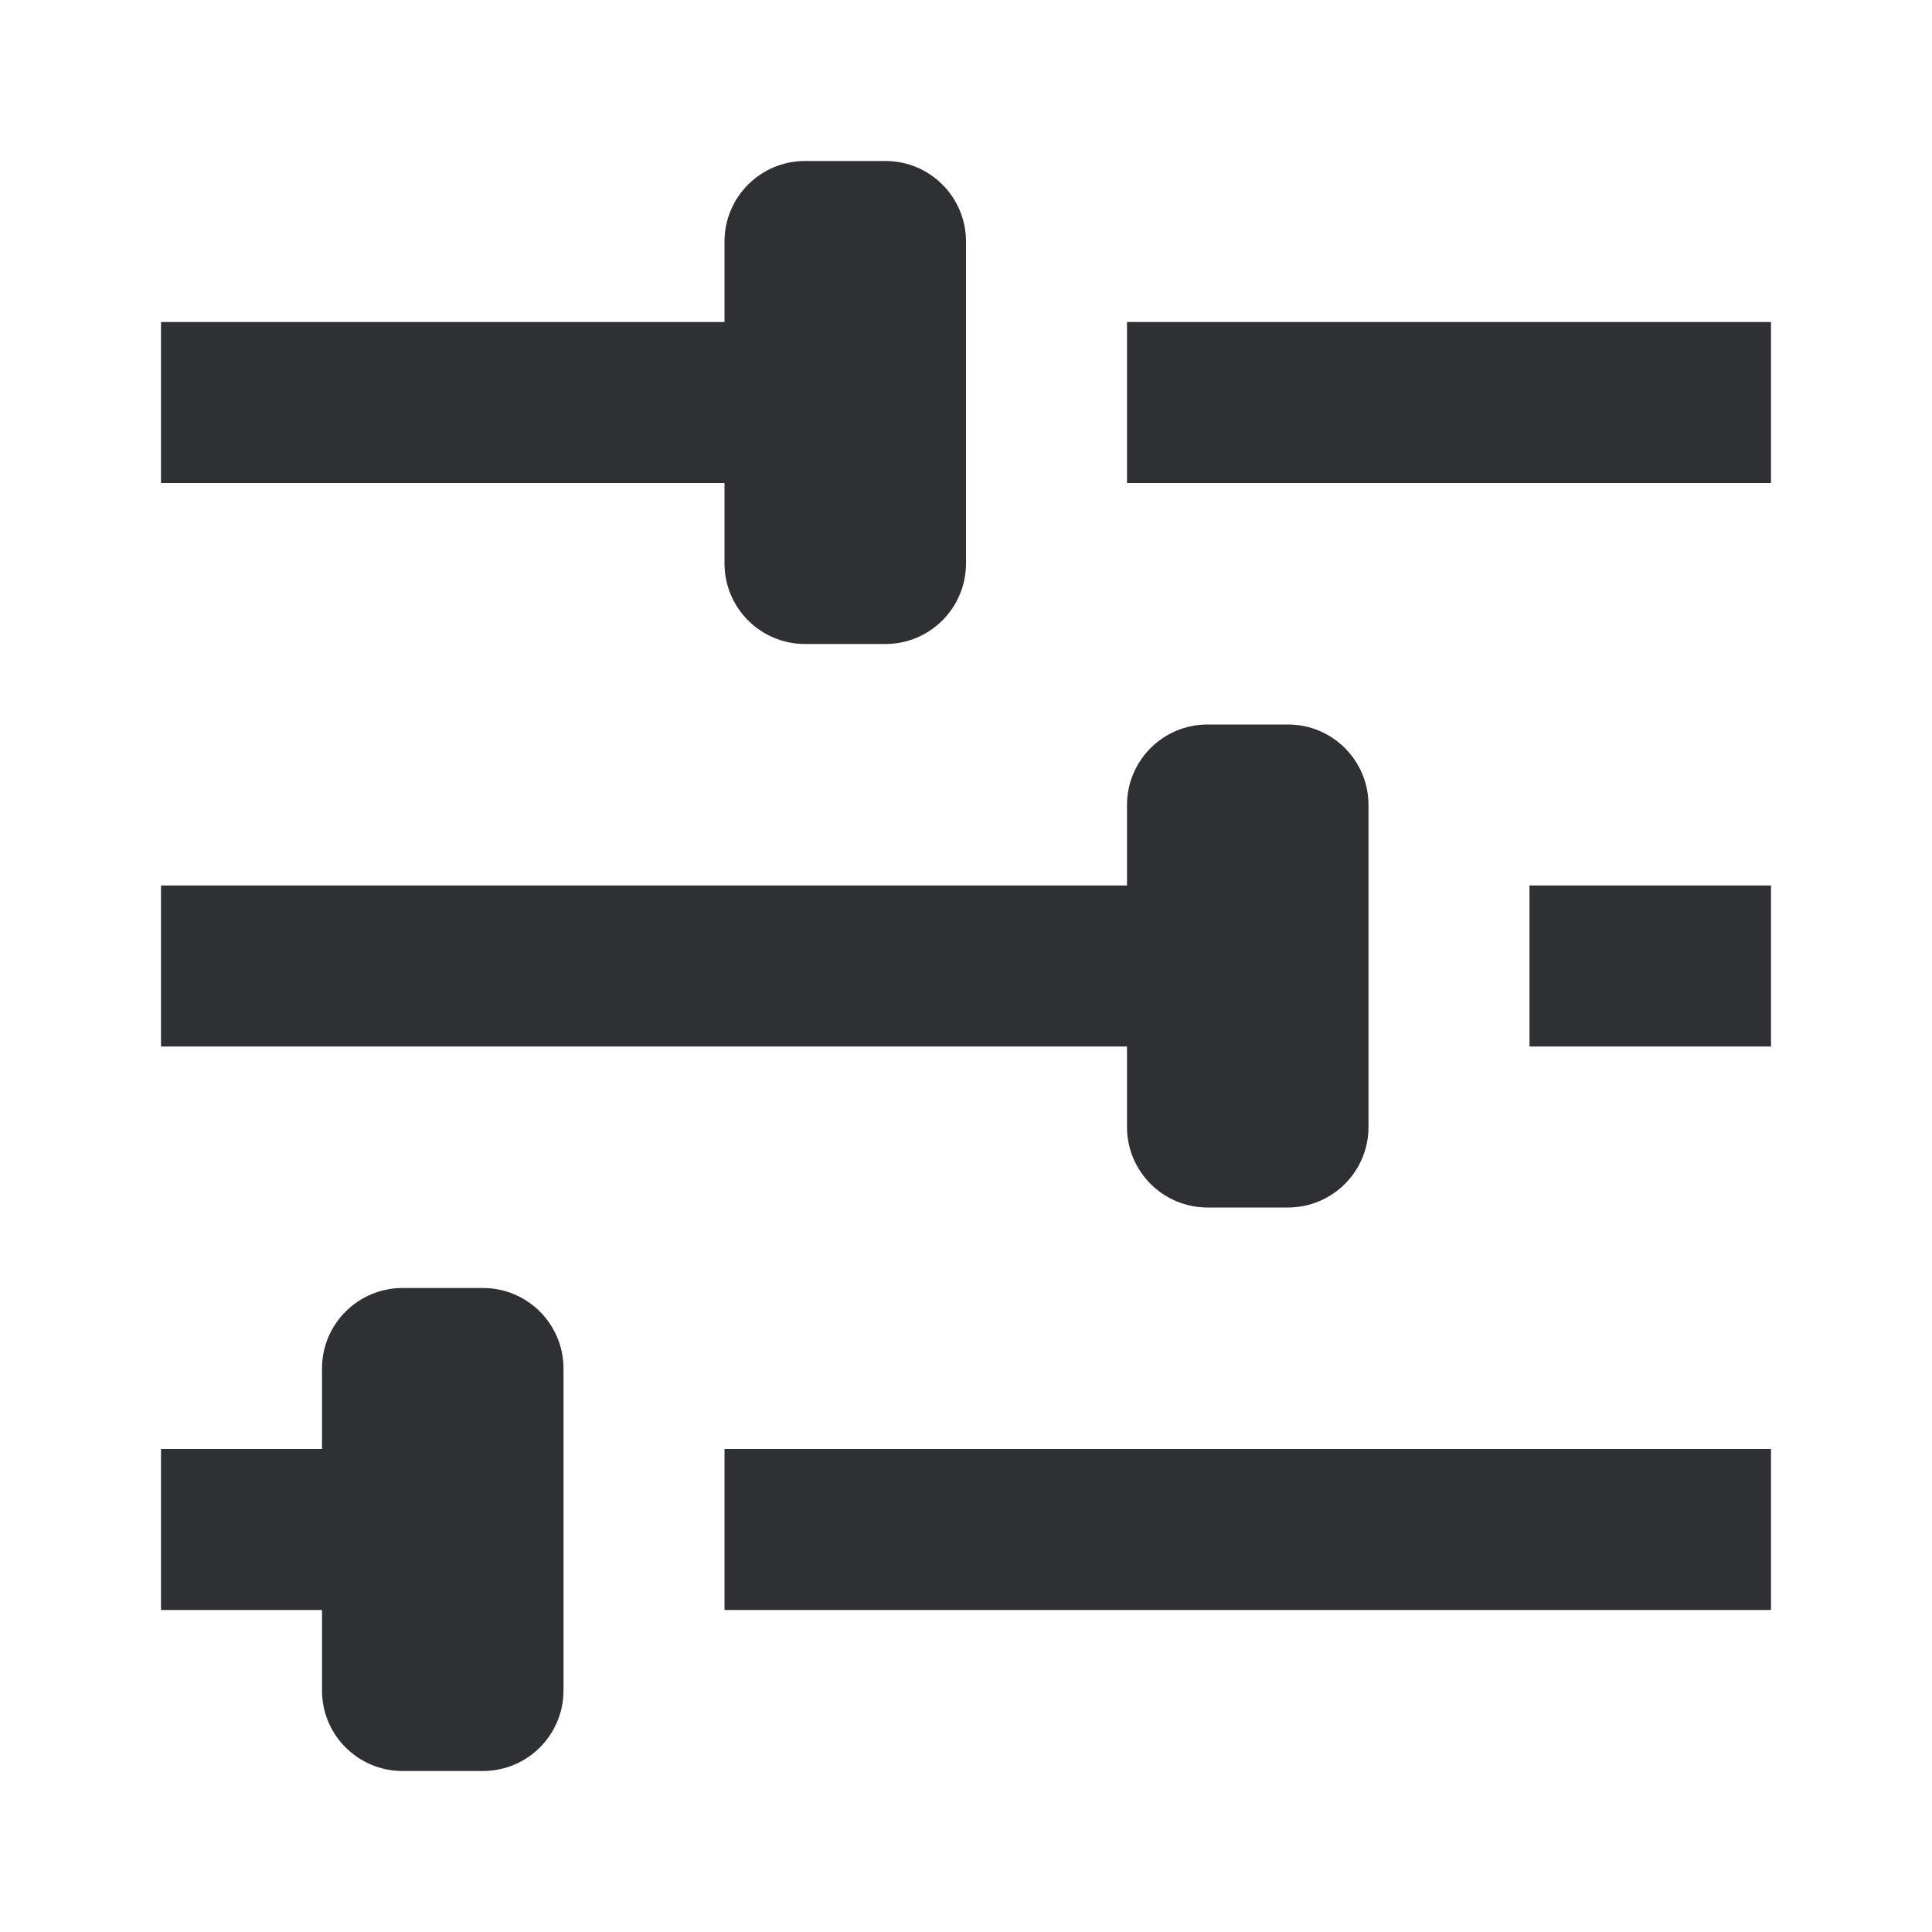 <svg width="24" height="24" viewBox="0 0 24 24" fill="none" xmlns="http://www.w3.org/2000/svg">
<path d="M10 2C9.448 2 9 2.448 9 3V4H2V6H9V7C9 7.552 9.448 8 10 8H11C11.552 8 12 7.552 12 7V3C12 2.448 11.552 2 11 2H10ZM14 4V6H22V4H14ZM15 9C14.448 9 14 9.448 14 10V11H2V13H14V14C14 14.552 14.448 15 15 15H16C16.552 15 17 14.552 17 14V10C17 9.448 16.552 9 16 9H15ZM19 11V13H22V11H19ZM5 16C4.448 16 4 16.448 4 17V18H2V20H4V21C4 21.552 4.448 22 5 22H6C6.552 22 7 21.552 7 21V17C7 16.448 6.552 16 6 16H5ZM9 18V20H22V18H9Z" fill="#2E3034"/>
</svg>
